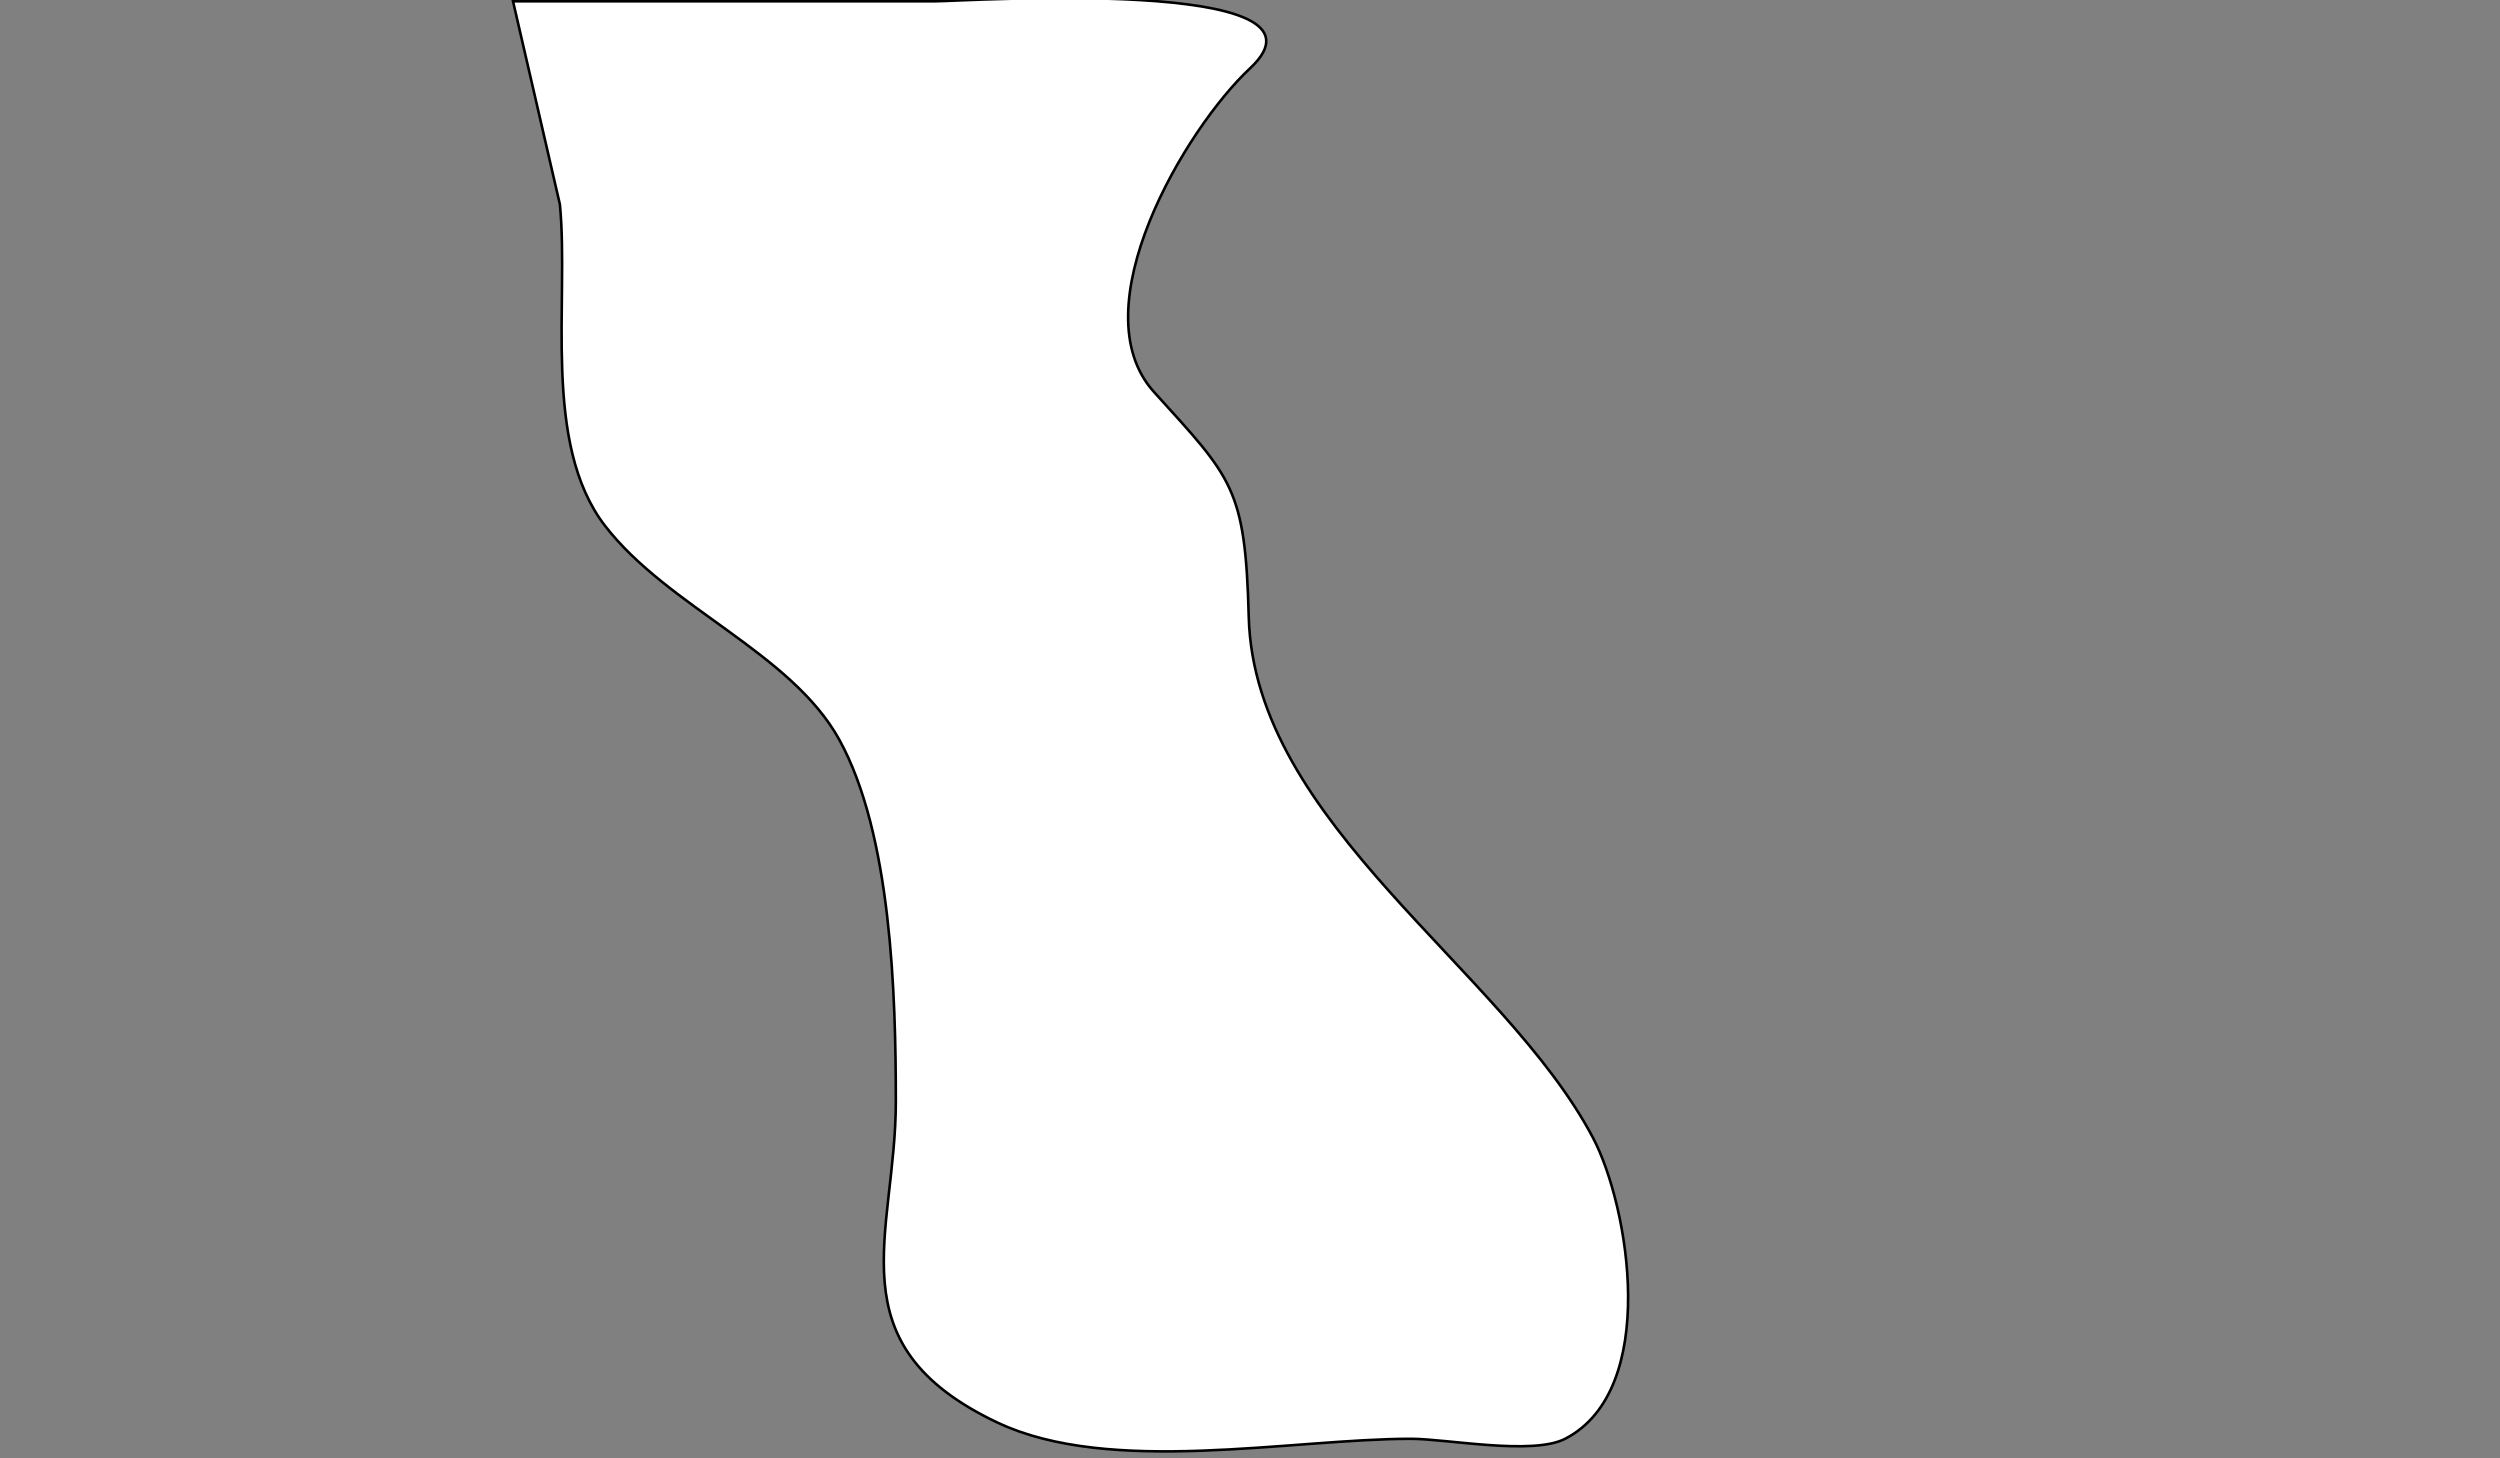 <?xml version="1.0" encoding="utf-8"?>
<!-- Generator: Adobe Illustrator 16.0.4, SVG Export Plug-In . SVG Version: 6.00 Build 0) -->
<!DOCTYPE svg PUBLIC "-//W3C//DTD SVG 1.1//EN" "http://www.w3.org/Graphics/SVG/1.1/DTD/svg11.dtd">
<svg version="1.1" id="Layer_1" xmlns="http://www.w3.org/2000/svg" xmlns:xlink="http://www.w3.org/1999/xlink" x="0px" y="0px"
width="960px" height="560px" viewBox="0 0 960 560" enable-background="new 0 0 960 560" xml:space="preserve">
<rect x="0" y="0" width="960" height="560" fill="#808080" stroke="none"/>
<path fill="#FFFFFF" stroke="#000000" stroke-miterlimit="10" d="M215,78.5c3.608,37.279-6.988,91.92,17.355,123.443
c24.118,31.23,71.465,48.669,89.895,82.026C342.37,320.384,344,382.189,344,423.031c0,51.012-24.412,93.192,39,123.227
c43.315,20.516,112.714,6.242,158.797,6.242c13.675,0,46.728,6.441,59.203,0c36.387-18.786,24.57-89.369,10.657-115.684
c-34.353-64.974-130.05-120.42-132.14-199.895c-1.308-49.734-6.34-53.206-36.361-86.371C414.217,118.581,455.103,49.488,480,26.25
C518.118-9.327,369.82,0.5,358.976,0.5c-53.992,0-107.984,0-161.976,0C203,26.5,209,52.5,215,78.5z"/>
</svg>